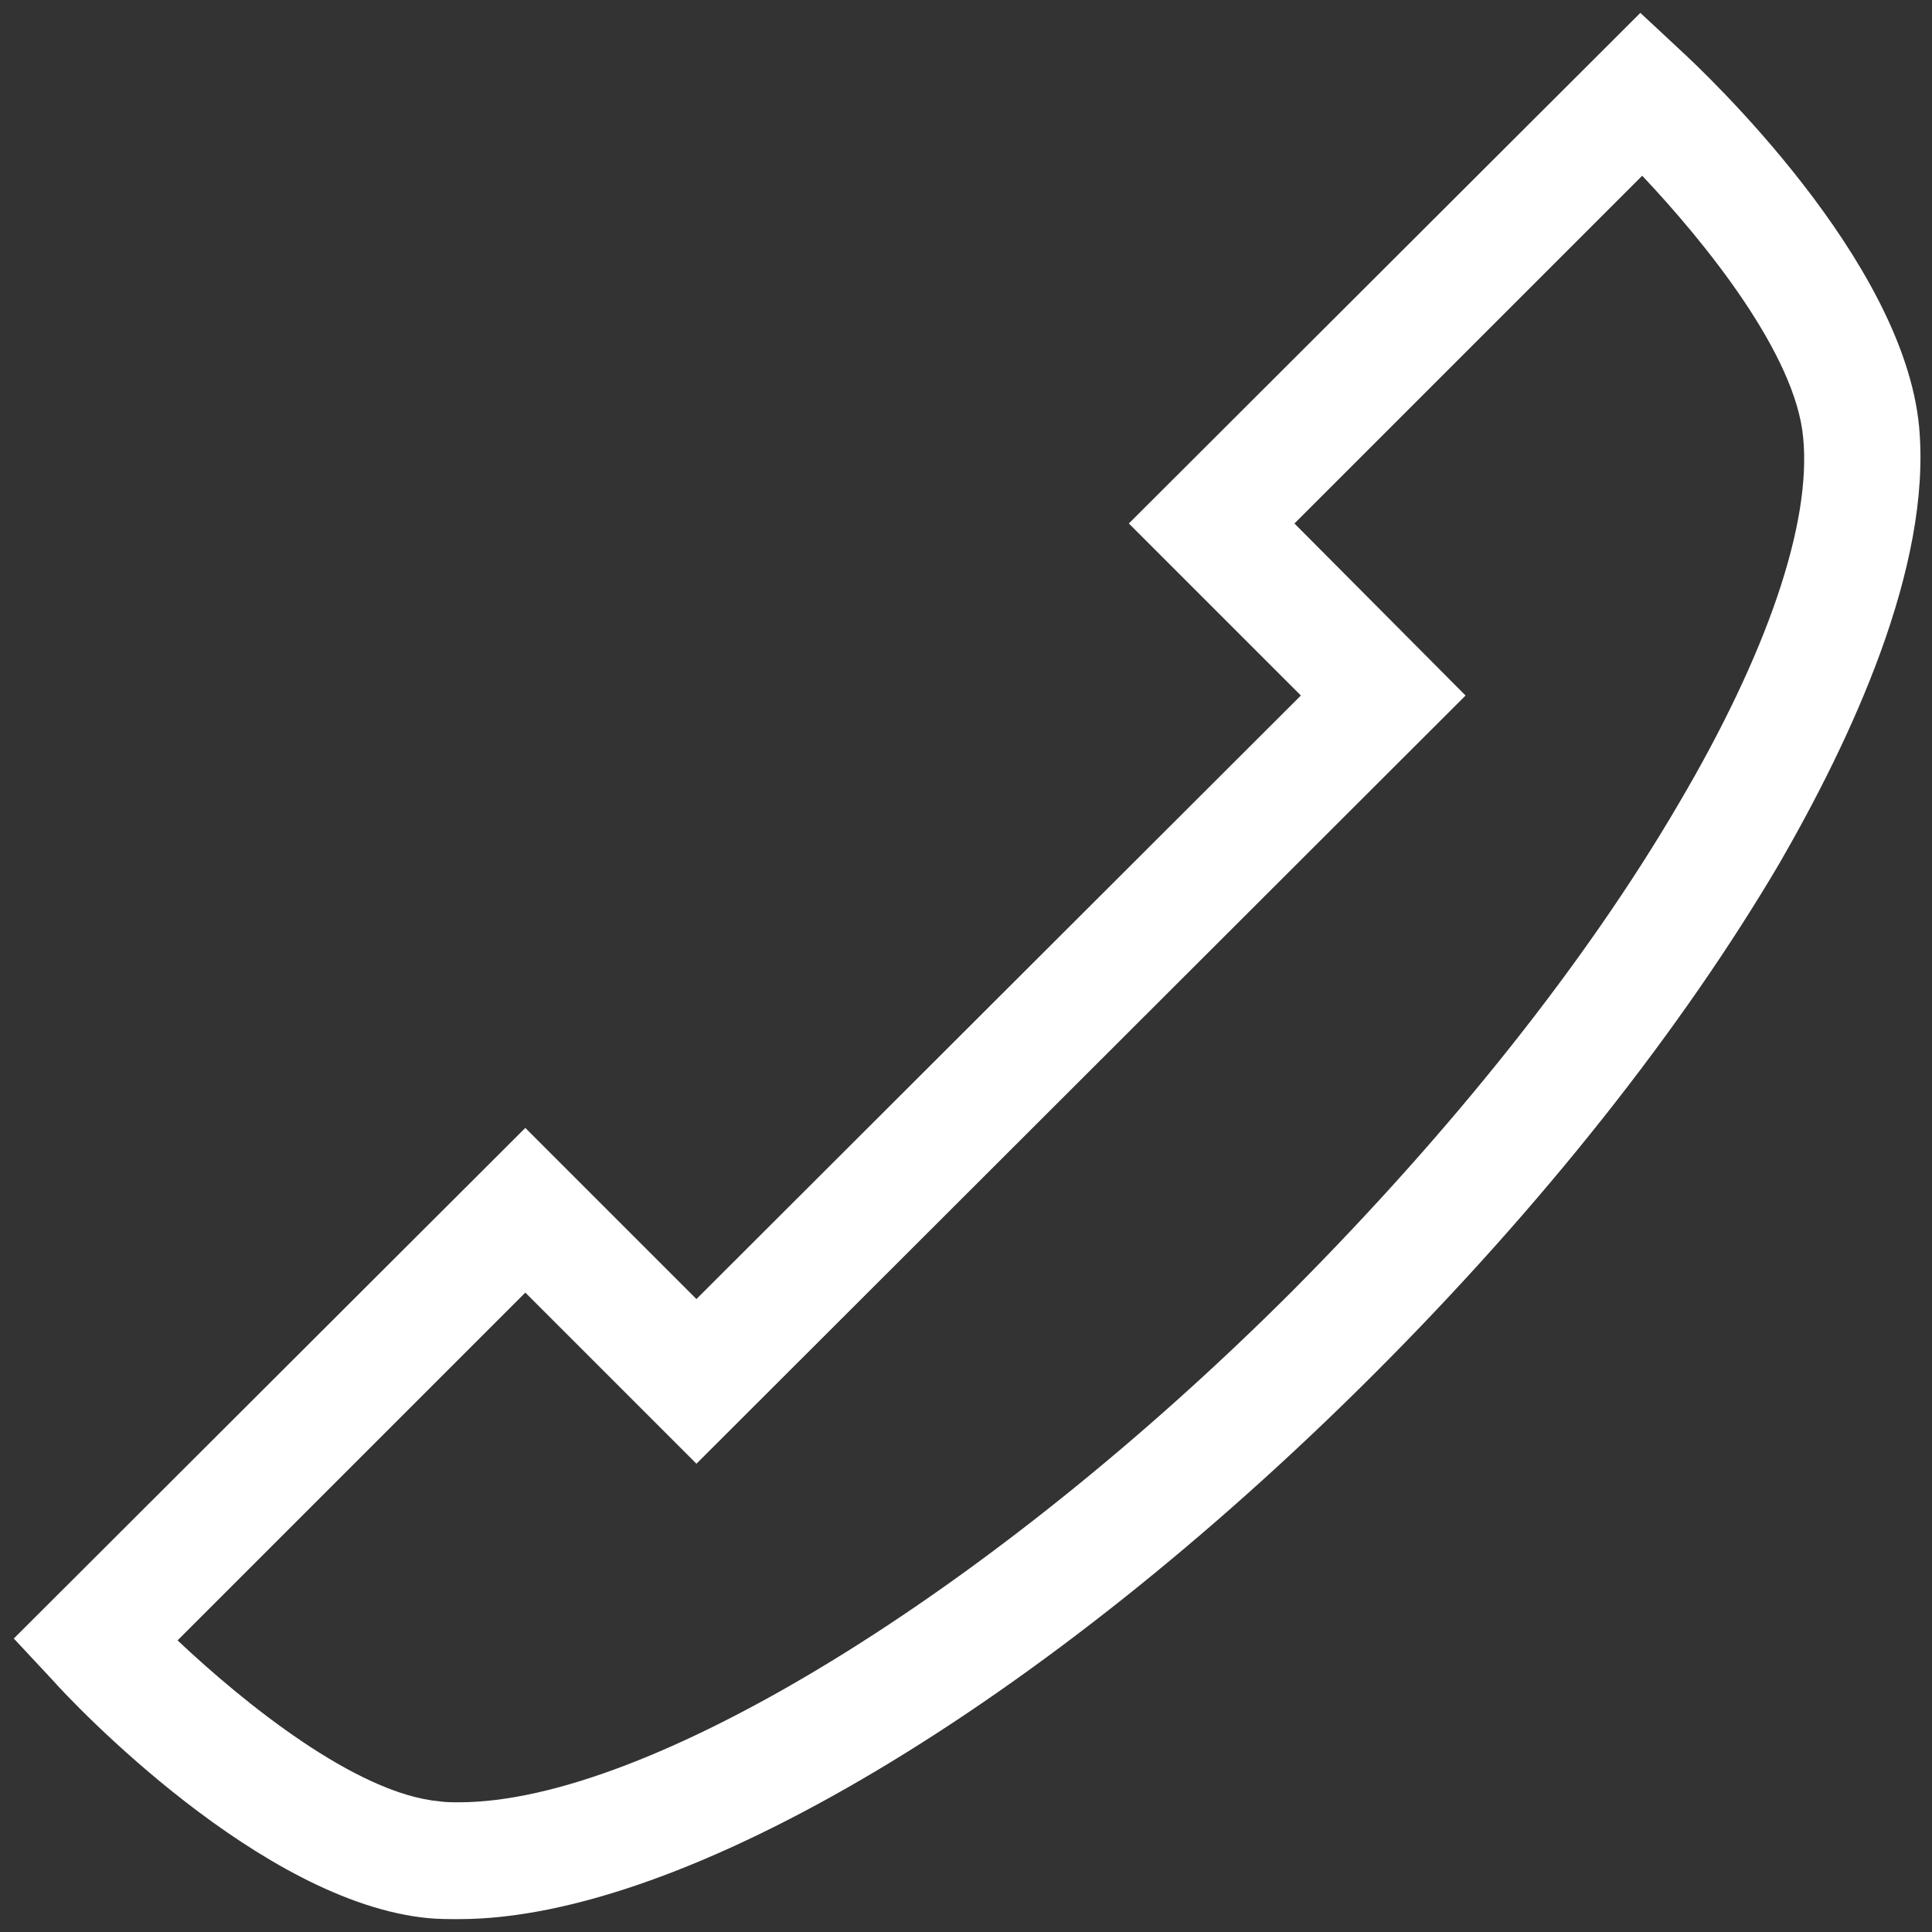 <svg xmlns="http://www.w3.org/2000/svg" width="21" height="21" viewBox="0 0 21 21">
    <rect x="0" y="0" width="21" height="21" fill="#333333" stroke="none"/>
    <path d="M.15 17.81l.42.45c.22.25 2.27 2.42 4.09 2.59.11.01.22.01.33.01 2.44 0 6.35-2.33 9.95-5.93 1.82-1.82 3.34-3.74 4.41-5.56.76-1.32 1.65-3.2 1.51-4.73-.17-1.82-2.34-3.86-2.59-4.09l-.44-.41-5.56 5.55 1.87 1.87-6.57 6.56-1.86-1.86-5.56 5.55zm1.78.02l3.78-3.78 1.86 1.86 8.36-8.35-1.86-1.87 3.78-3.78c.68.72 1.67 1.94 1.75 2.85.09.93-.39 2.34-1.35 3.97-1.01 1.73-2.47 3.56-4.2 5.3-3.28 3.28-7 5.56-9.06 5.56-.07 0-.15 0-.21-.01-.91-.08-2.14-1.08-2.85-1.75z" fill="#FFF"/>
</svg>
